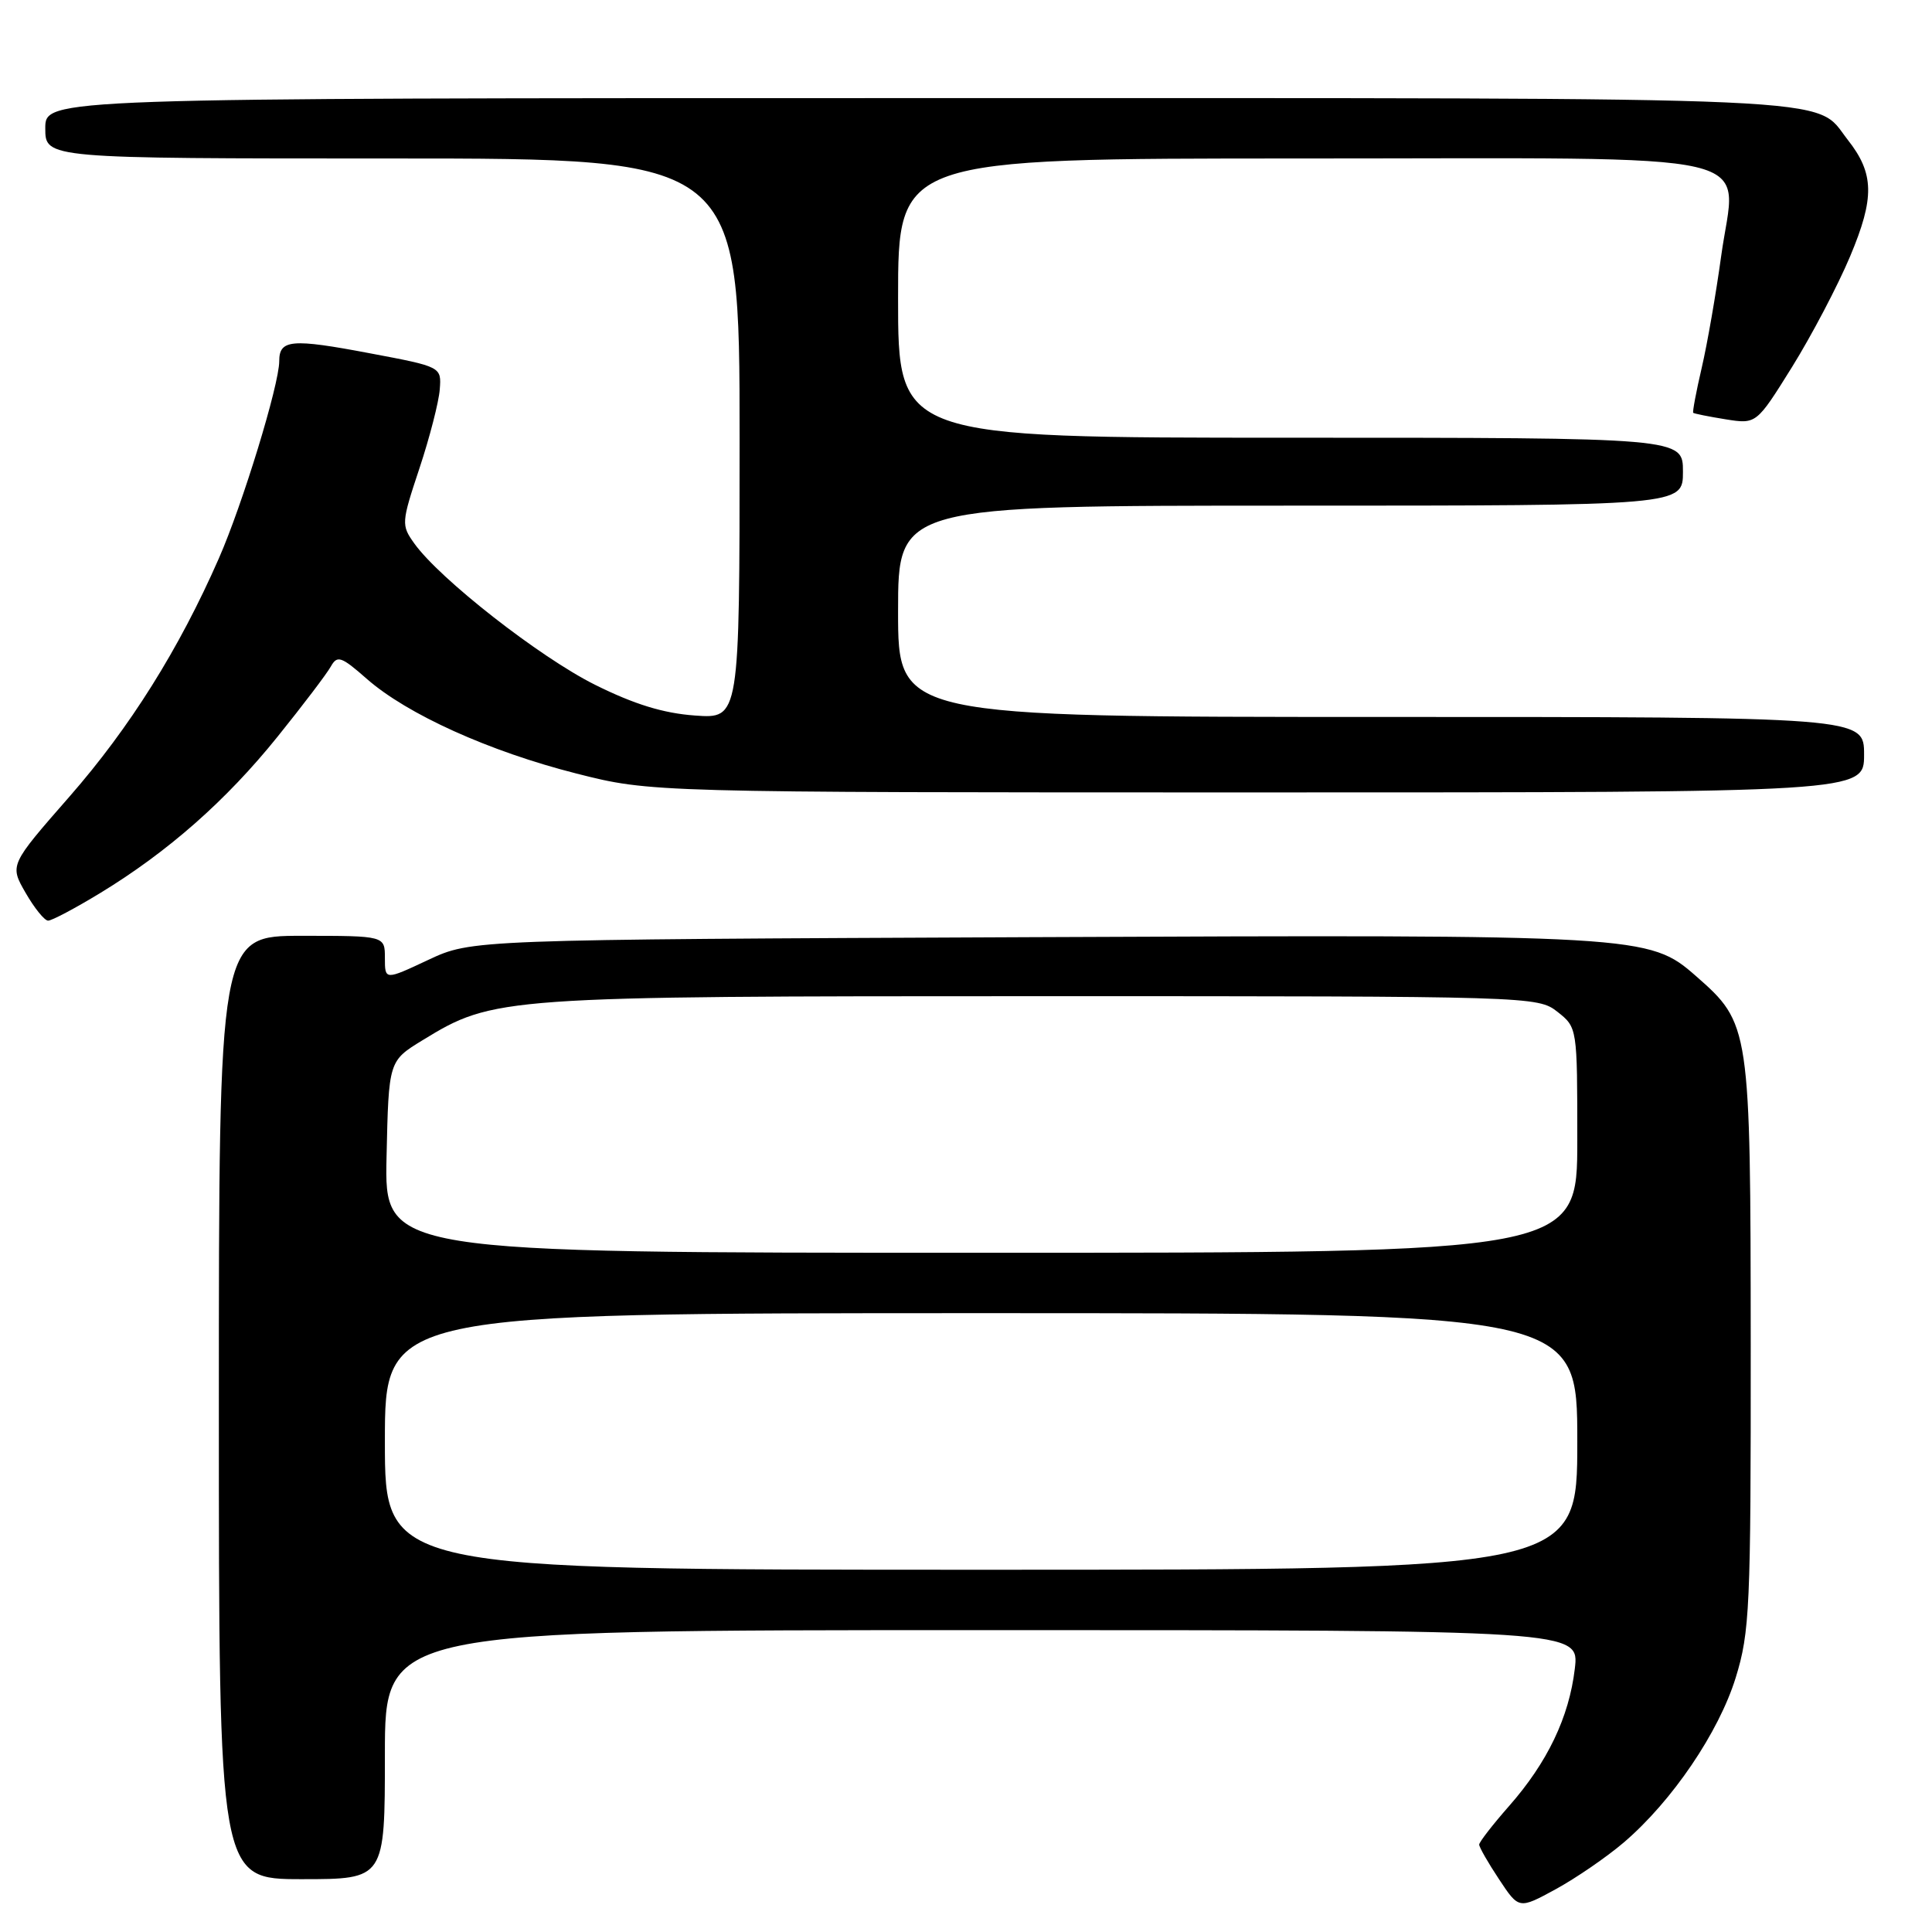 <?xml version="1.0" encoding="UTF-8" standalone="no"?>
<!DOCTYPE svg PUBLIC "-//W3C//DTD SVG 1.1//EN" "http://www.w3.org/Graphics/SVG/1.1/DTD/svg11.dtd" >
<svg xmlns="http://www.w3.org/2000/svg" xmlns:xlink="http://www.w3.org/1999/xlink" version="1.1" viewBox="0 0 256 256">
 <g >
 <path fill="currentColor"
d=" M 215.18 244.12 C 221.58 238.64 227.75 229.54 229.99 222.30 C 231.85 216.26 232.00 213.07 231.98 178.14 C 231.95 135.97 231.90 135.63 224.72 129.33 C 218.53 123.89 217.45 123.83 136.50 124.18 C 62.50 124.50 62.50 124.50 56.75 127.19 C 51.00 129.89 51.00 129.89 51.00 126.94 C 51.00 124.00 51.00 124.00 40.00 124.00 C 29.00 124.00 29.00 124.00 29.00 186.50 C 29.00 249.00 29.00 249.00 40.00 249.00 C 51.00 249.00 51.00 249.00 51.00 232.50 C 51.00 216.00 51.00 216.00 130.14 216.00 C 209.28 216.00 209.28 216.00 208.67 221.12 C 207.91 227.54 205.04 233.54 199.95 239.32 C 197.78 241.79 196.00 244.08 196.00 244.42 C 196.00 244.76 197.18 246.83 198.63 249.01 C 201.26 252.99 201.26 252.99 206.14 250.33 C 208.83 248.86 212.90 246.07 215.18 244.12 Z  M 13.25 118.35 C 22.24 112.88 29.98 106.07 36.79 97.60 C 40.15 93.43 43.32 89.25 43.84 88.31 C 44.69 86.80 45.21 86.97 48.60 89.95 C 53.95 94.65 64.84 99.57 76.39 102.50 C 86.26 105.00 86.26 105.00 166.63 105.00 C 247.00 105.00 247.00 105.00 247.00 100.00 C 247.00 95.00 247.00 95.00 183.00 95.00 C 119.00 95.00 119.00 95.00 119.00 81.00 C 119.00 67.00 119.00 67.00 171.00 67.00 C 223.00 67.00 223.00 67.00 223.00 62.50 C 223.00 58.00 223.00 58.00 171.00 58.00 C 119.00 58.00 119.00 58.00 119.00 39.50 C 119.00 21.00 119.00 21.00 172.35 21.00 C 235.65 21.00 230.01 19.69 228.06 33.96 C 227.38 38.91 226.23 45.55 225.49 48.72 C 224.75 51.89 224.25 54.58 224.36 54.70 C 224.48 54.81 226.41 55.20 228.65 55.56 C 232.73 56.21 232.73 56.21 237.45 48.64 C 240.04 44.47 243.51 37.87 245.15 33.97 C 248.42 26.19 248.35 22.99 244.84 18.53 C 240.24 12.68 247.34 13.00 121.55 13.00 C 6.00 13.00 6.00 13.00 6.00 17.00 C 6.00 21.00 6.00 21.00 52.00 21.00 C 98.00 21.00 98.00 21.00 98.00 58.12 C 98.00 95.24 98.00 95.24 92.08 94.81 C 87.89 94.51 84.03 93.32 78.83 90.73 C 71.50 87.07 58.25 76.71 54.89 72.00 C 53.16 69.58 53.18 69.27 55.58 62.05 C 56.94 57.95 58.15 53.24 58.27 51.60 C 58.50 48.60 58.50 48.60 49.00 46.81 C 38.61 44.84 37.00 44.98 37.00 47.86 C 37.00 50.96 32.13 66.87 28.99 74.01 C 23.72 86.02 17.22 96.39 9.20 105.56 C 1.27 114.62 1.27 114.62 3.39 118.30 C 4.55 120.32 5.89 121.98 6.37 121.99 C 6.85 122.00 9.94 120.36 13.25 118.35 Z  M 51.00 191.00 C 51.00 174.00 51.00 174.00 130.00 174.00 C 209.00 174.00 209.00 174.00 209.00 191.00 C 209.00 208.00 209.00 208.00 130.00 208.00 C 51.00 208.00 51.00 208.00 51.00 191.00 Z  M 51.22 153.29 C 51.50 140.58 51.50 140.58 56.00 137.83 C 65.40 132.07 66.34 132.00 138.08 132.00 C 202.98 132.00 203.76 132.02 206.37 134.07 C 209.00 136.15 209.00 136.15 209.00 151.07 C 209.00 166.00 209.00 166.00 129.97 166.00 C 50.94 166.00 50.94 166.00 51.22 153.29 Z "/>
</g>
</svg>